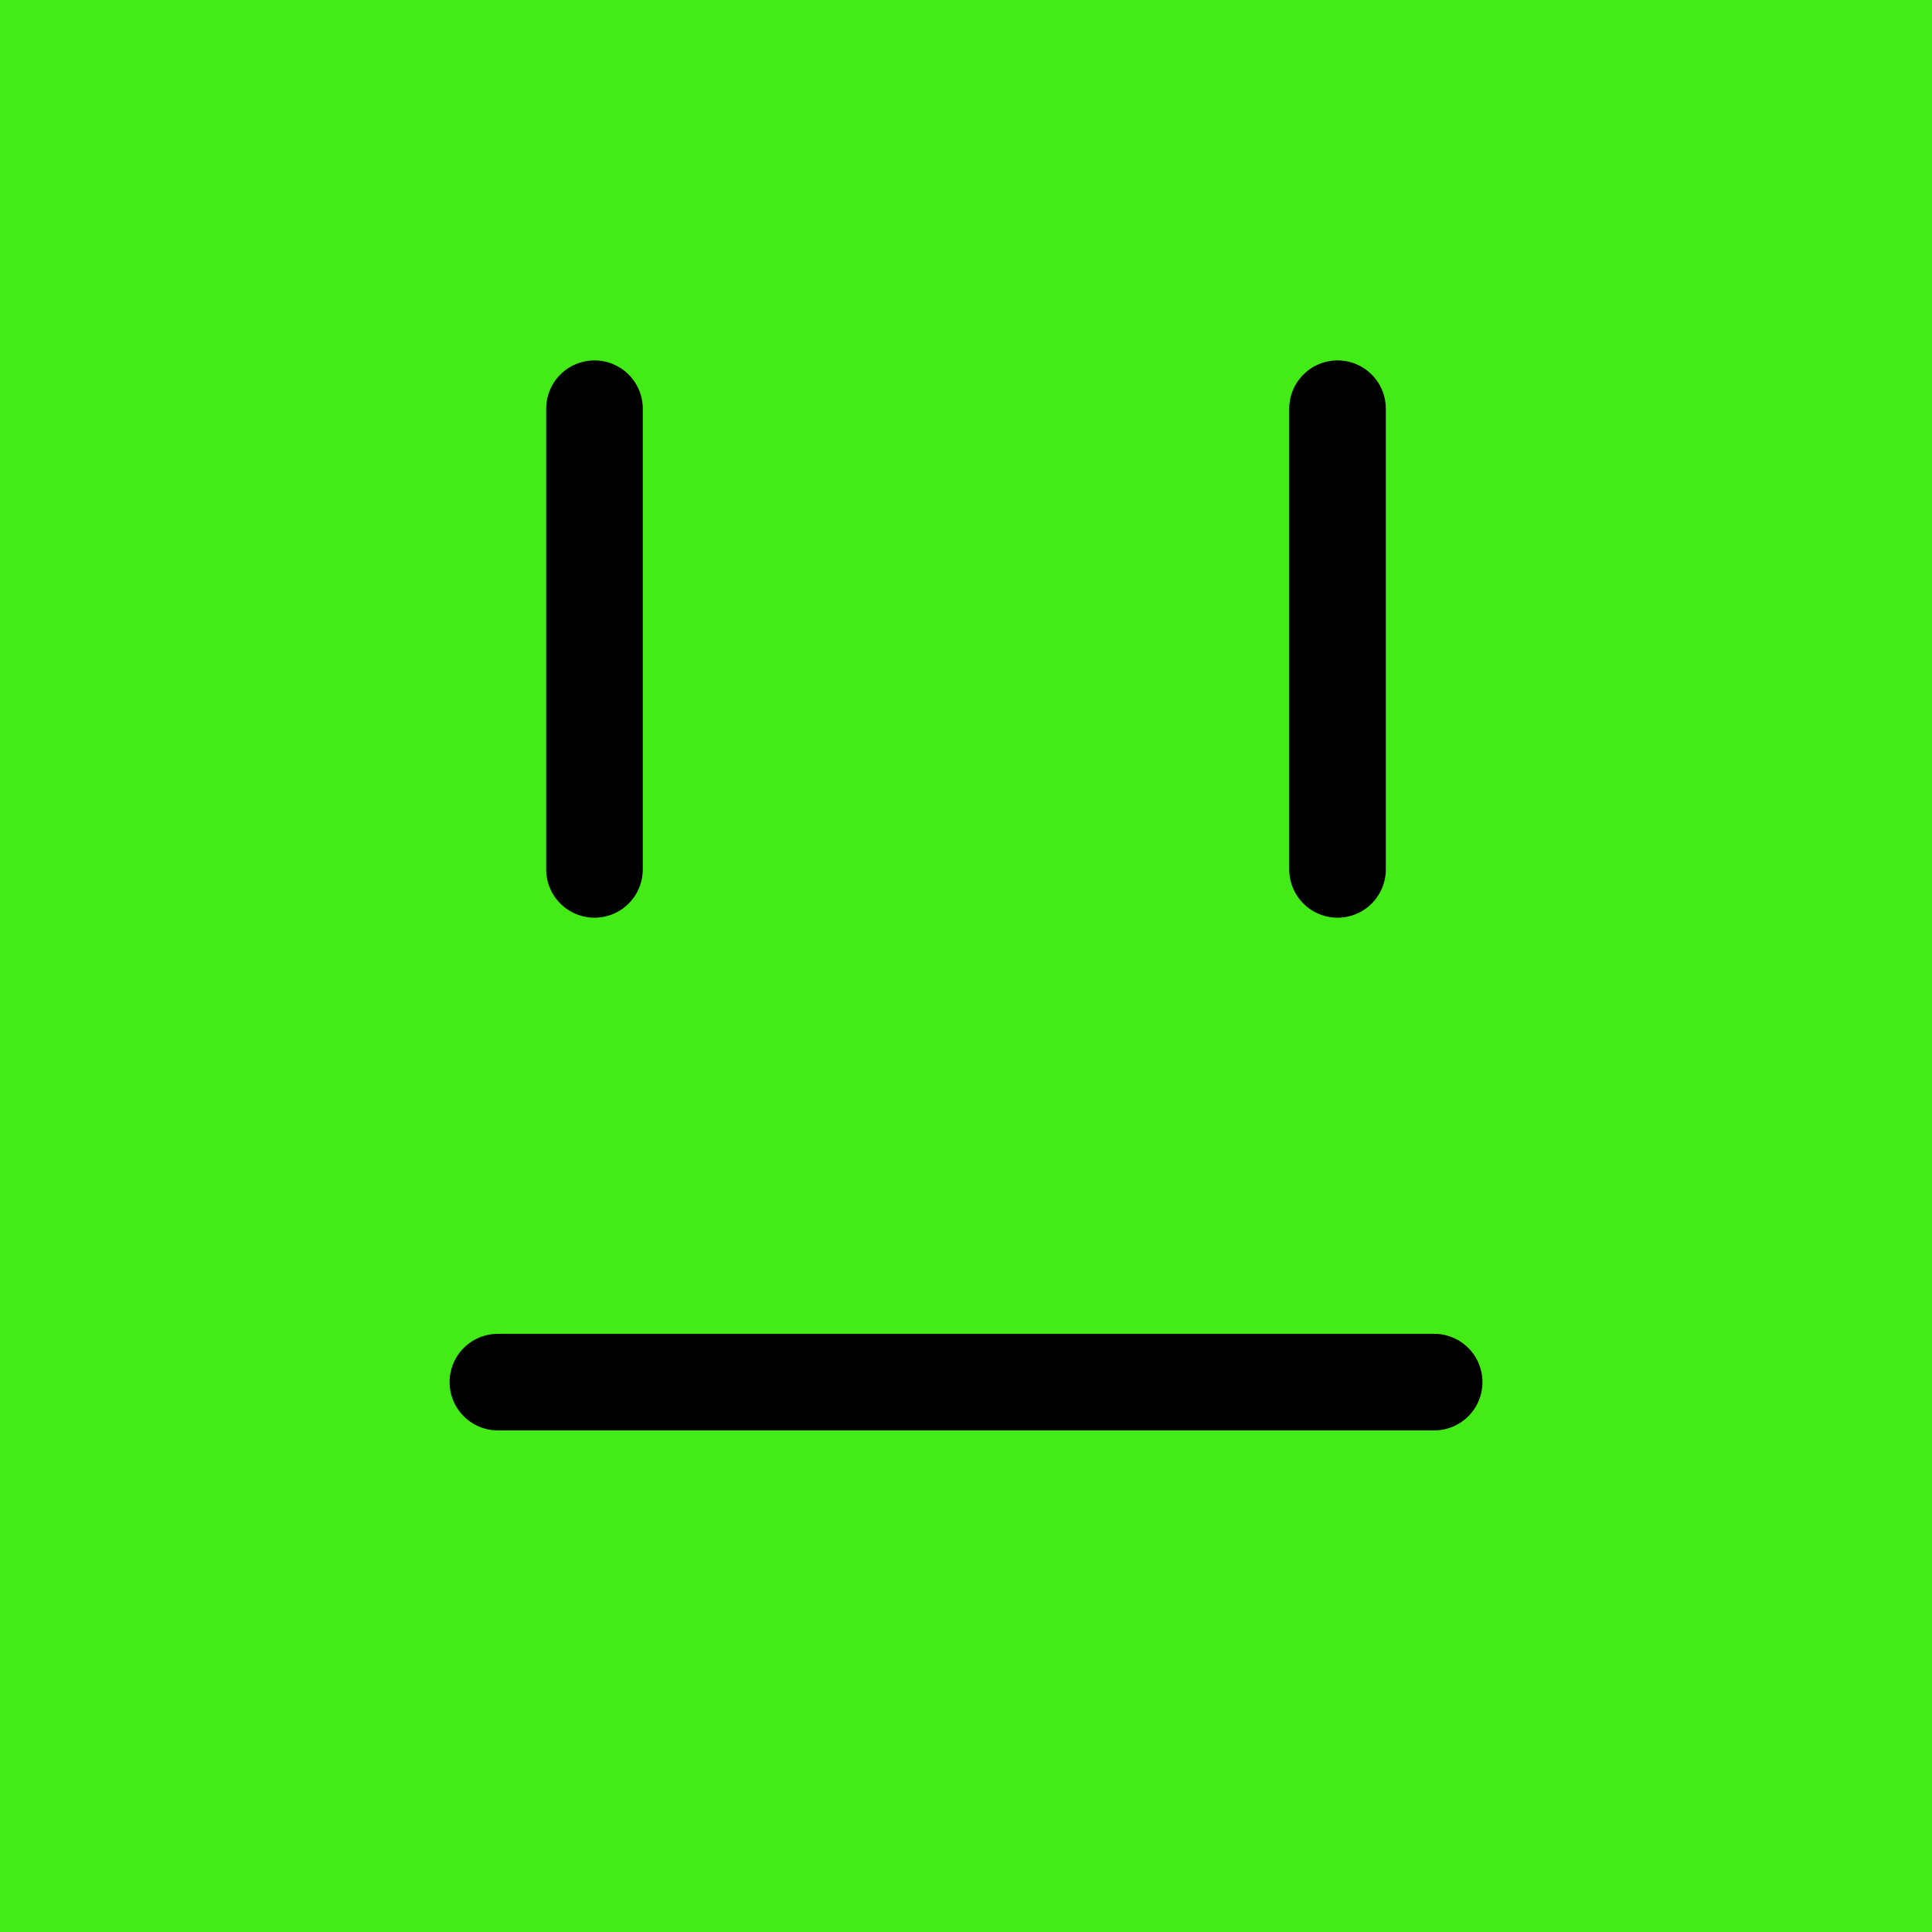 <svg version="1.1" xmlns="http://www.w3.org/2000/svg" xmlns:xlink="http://www.w3.org/1999/xlink" width="50" height="50" viewBox="0,0,50,50"><g transform="translate(-295,-155)"><g data-paper-data="{&quot;isPaintingLayer&quot;:true}" fill-rule="nonzero" stroke="#000000" stroke-linejoin="miter" stroke-miterlimit="10" stroke-dasharray="" stroke-dashoffset="0" style="mix-blend-mode: normal"><path d="M295,205v-50h50v50z" fill="#43ec17" stroke-width="0" stroke-linecap="butt"/><g fill="none" stroke-width="2.5" stroke-linecap="round"><path d="M310.385,165.577v11.923"/><path d="M329.615,165.577v11.923"/></g><path d="M307.885,190.769h24.231" fill="none" stroke-width="2.5" stroke-linecap="round"/></g></g></svg>